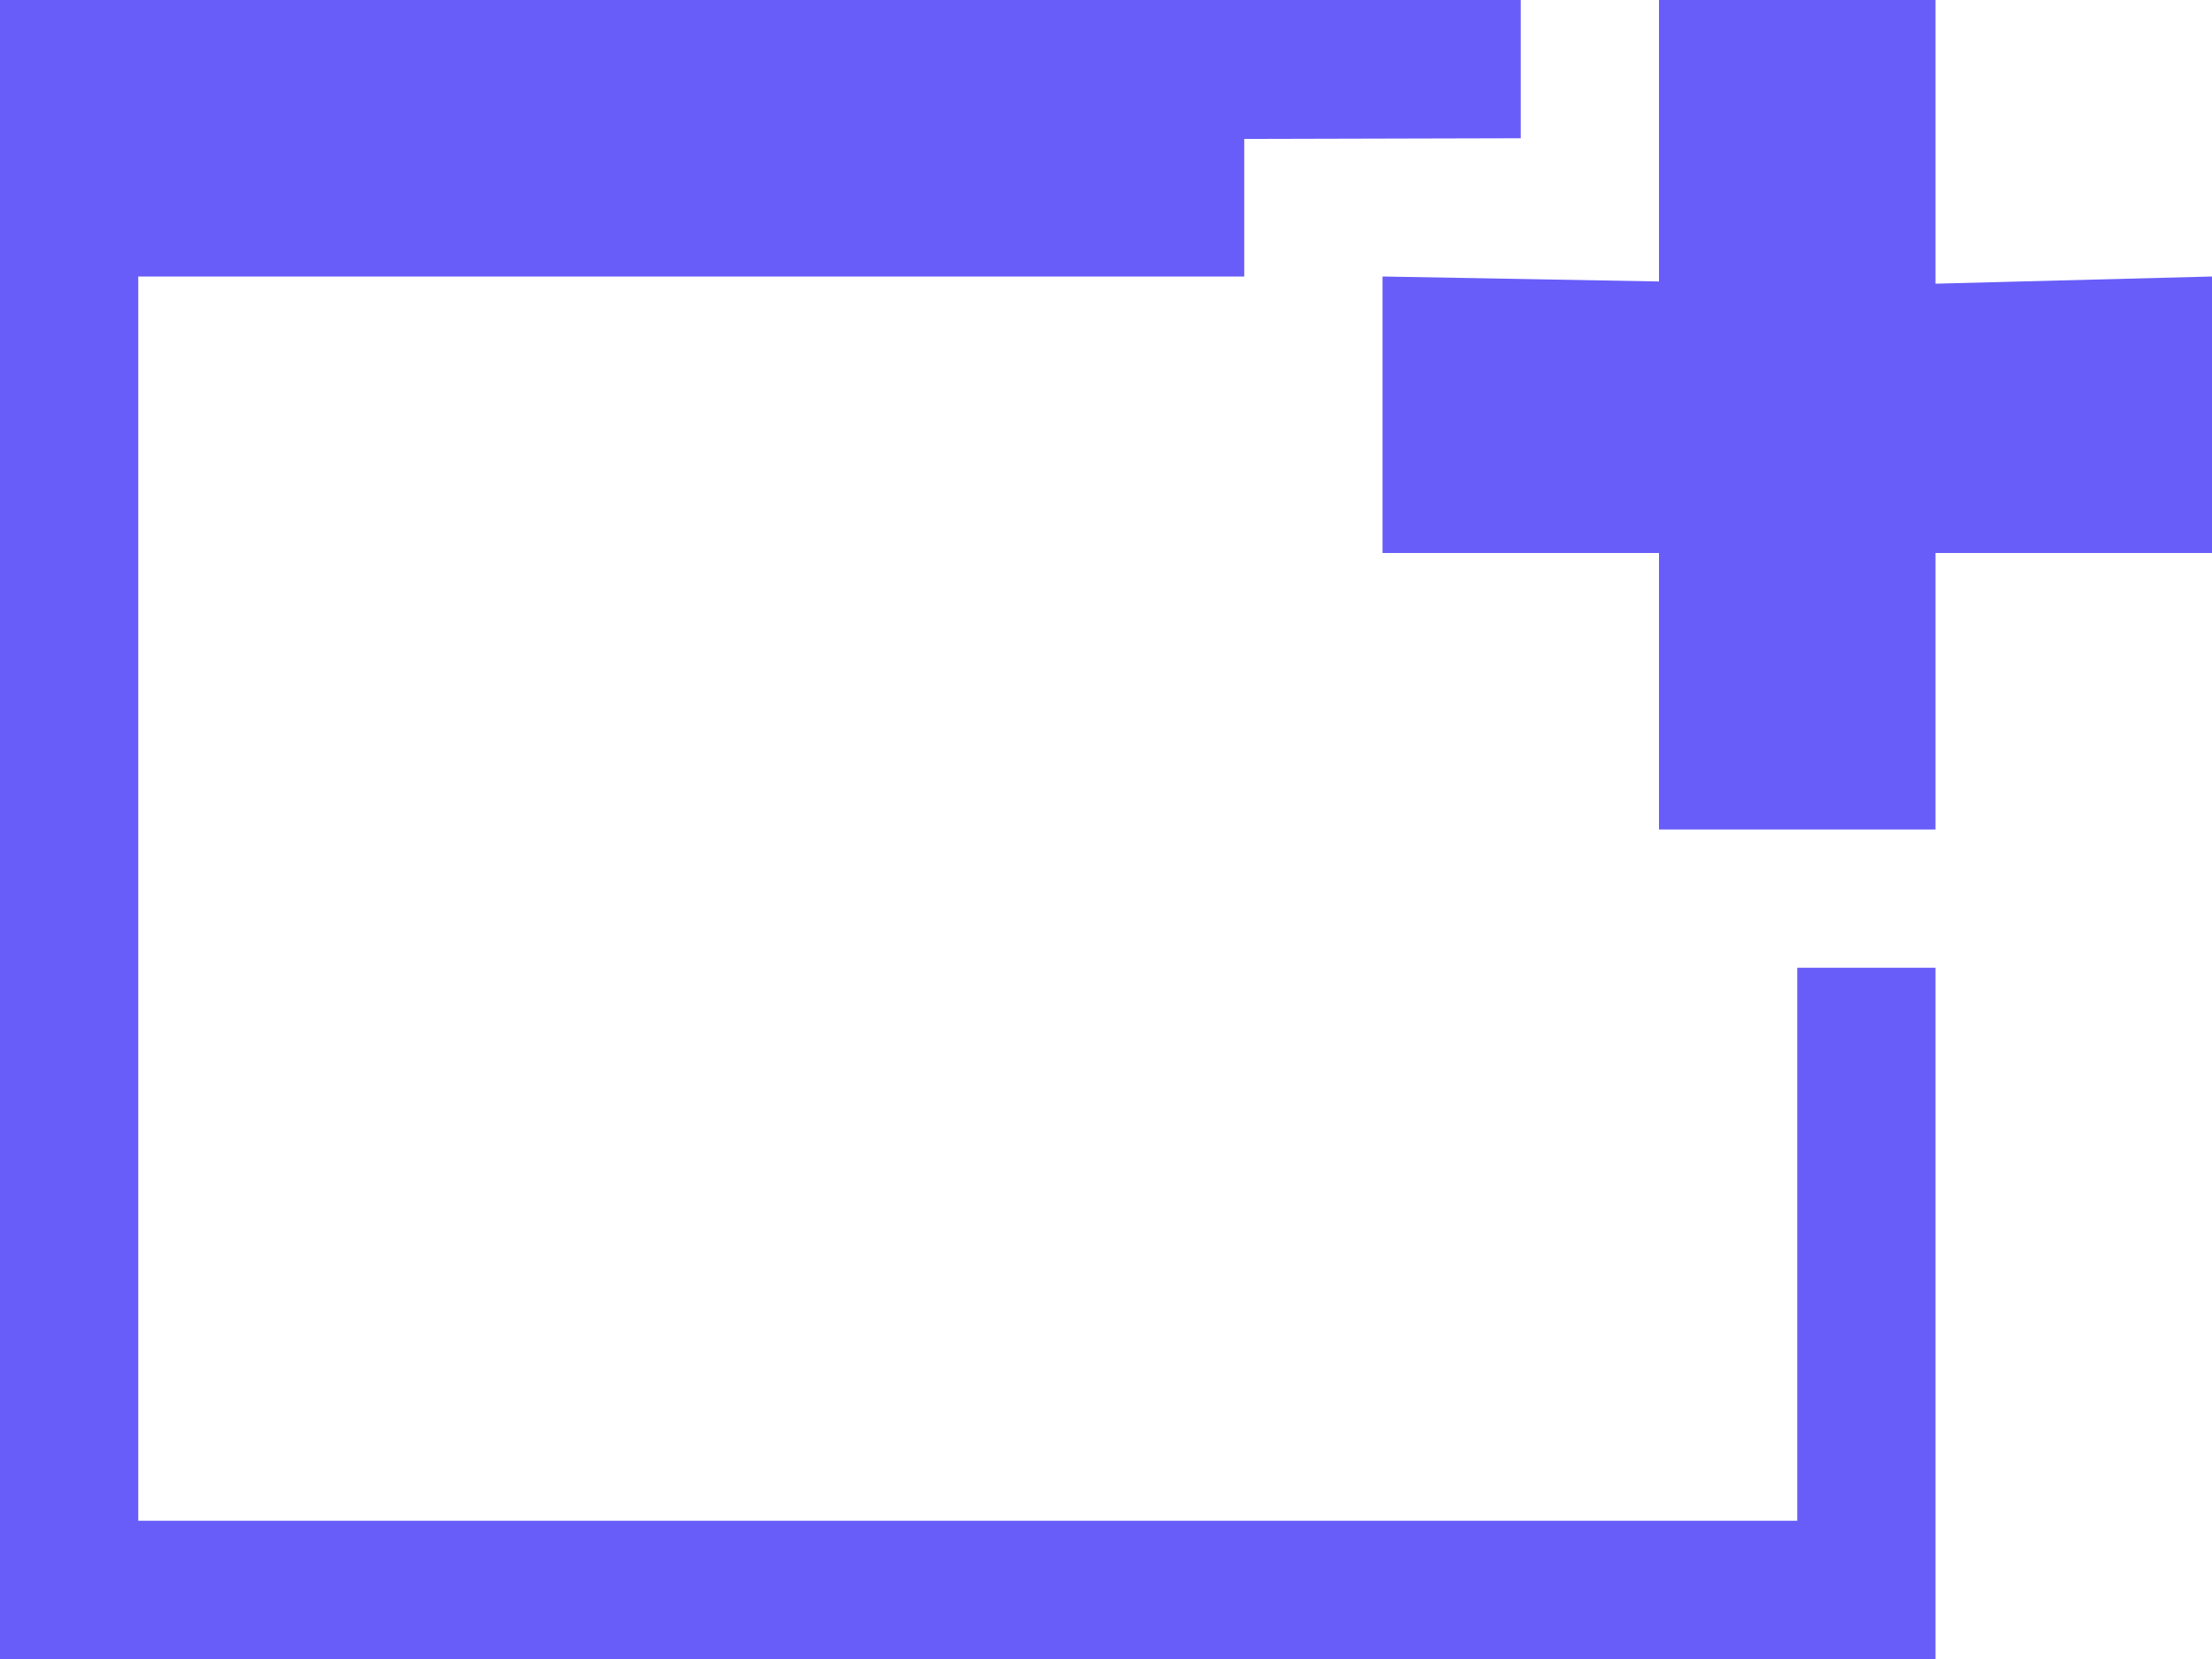 <svg 
 xmlns="http://www.w3.org/2000/svg"
 xmlns:xlink="http://www.w3.org/1999/xlink"
 width="16px" height="12px">
<path fill-rule="evenodd"  fill="rgb(104, 93, 248)"
 d="M14.000,4.000 L14.000,6.000 L12.000,6.000 L12.000,4.000 L10.000,4.000 L10.000,2.000 L12.000,2.036 L12.000,-0.000 L14.000,-0.000 L14.000,2.052 L16.000,2.000 L16.000,4.000 L14.000,4.000 ZM9.000,2.000 L1.000,2.000 L1.000,11.000 L13.000,11.000 L13.000,7.000 L14.000,7.000 L14.000,12.000 L-0.000,12.000 L-0.000,-0.000 L11.000,-0.000 L11.000,1.000 L9.000,1.005 L9.000,2.000 Z"/>
</svg>